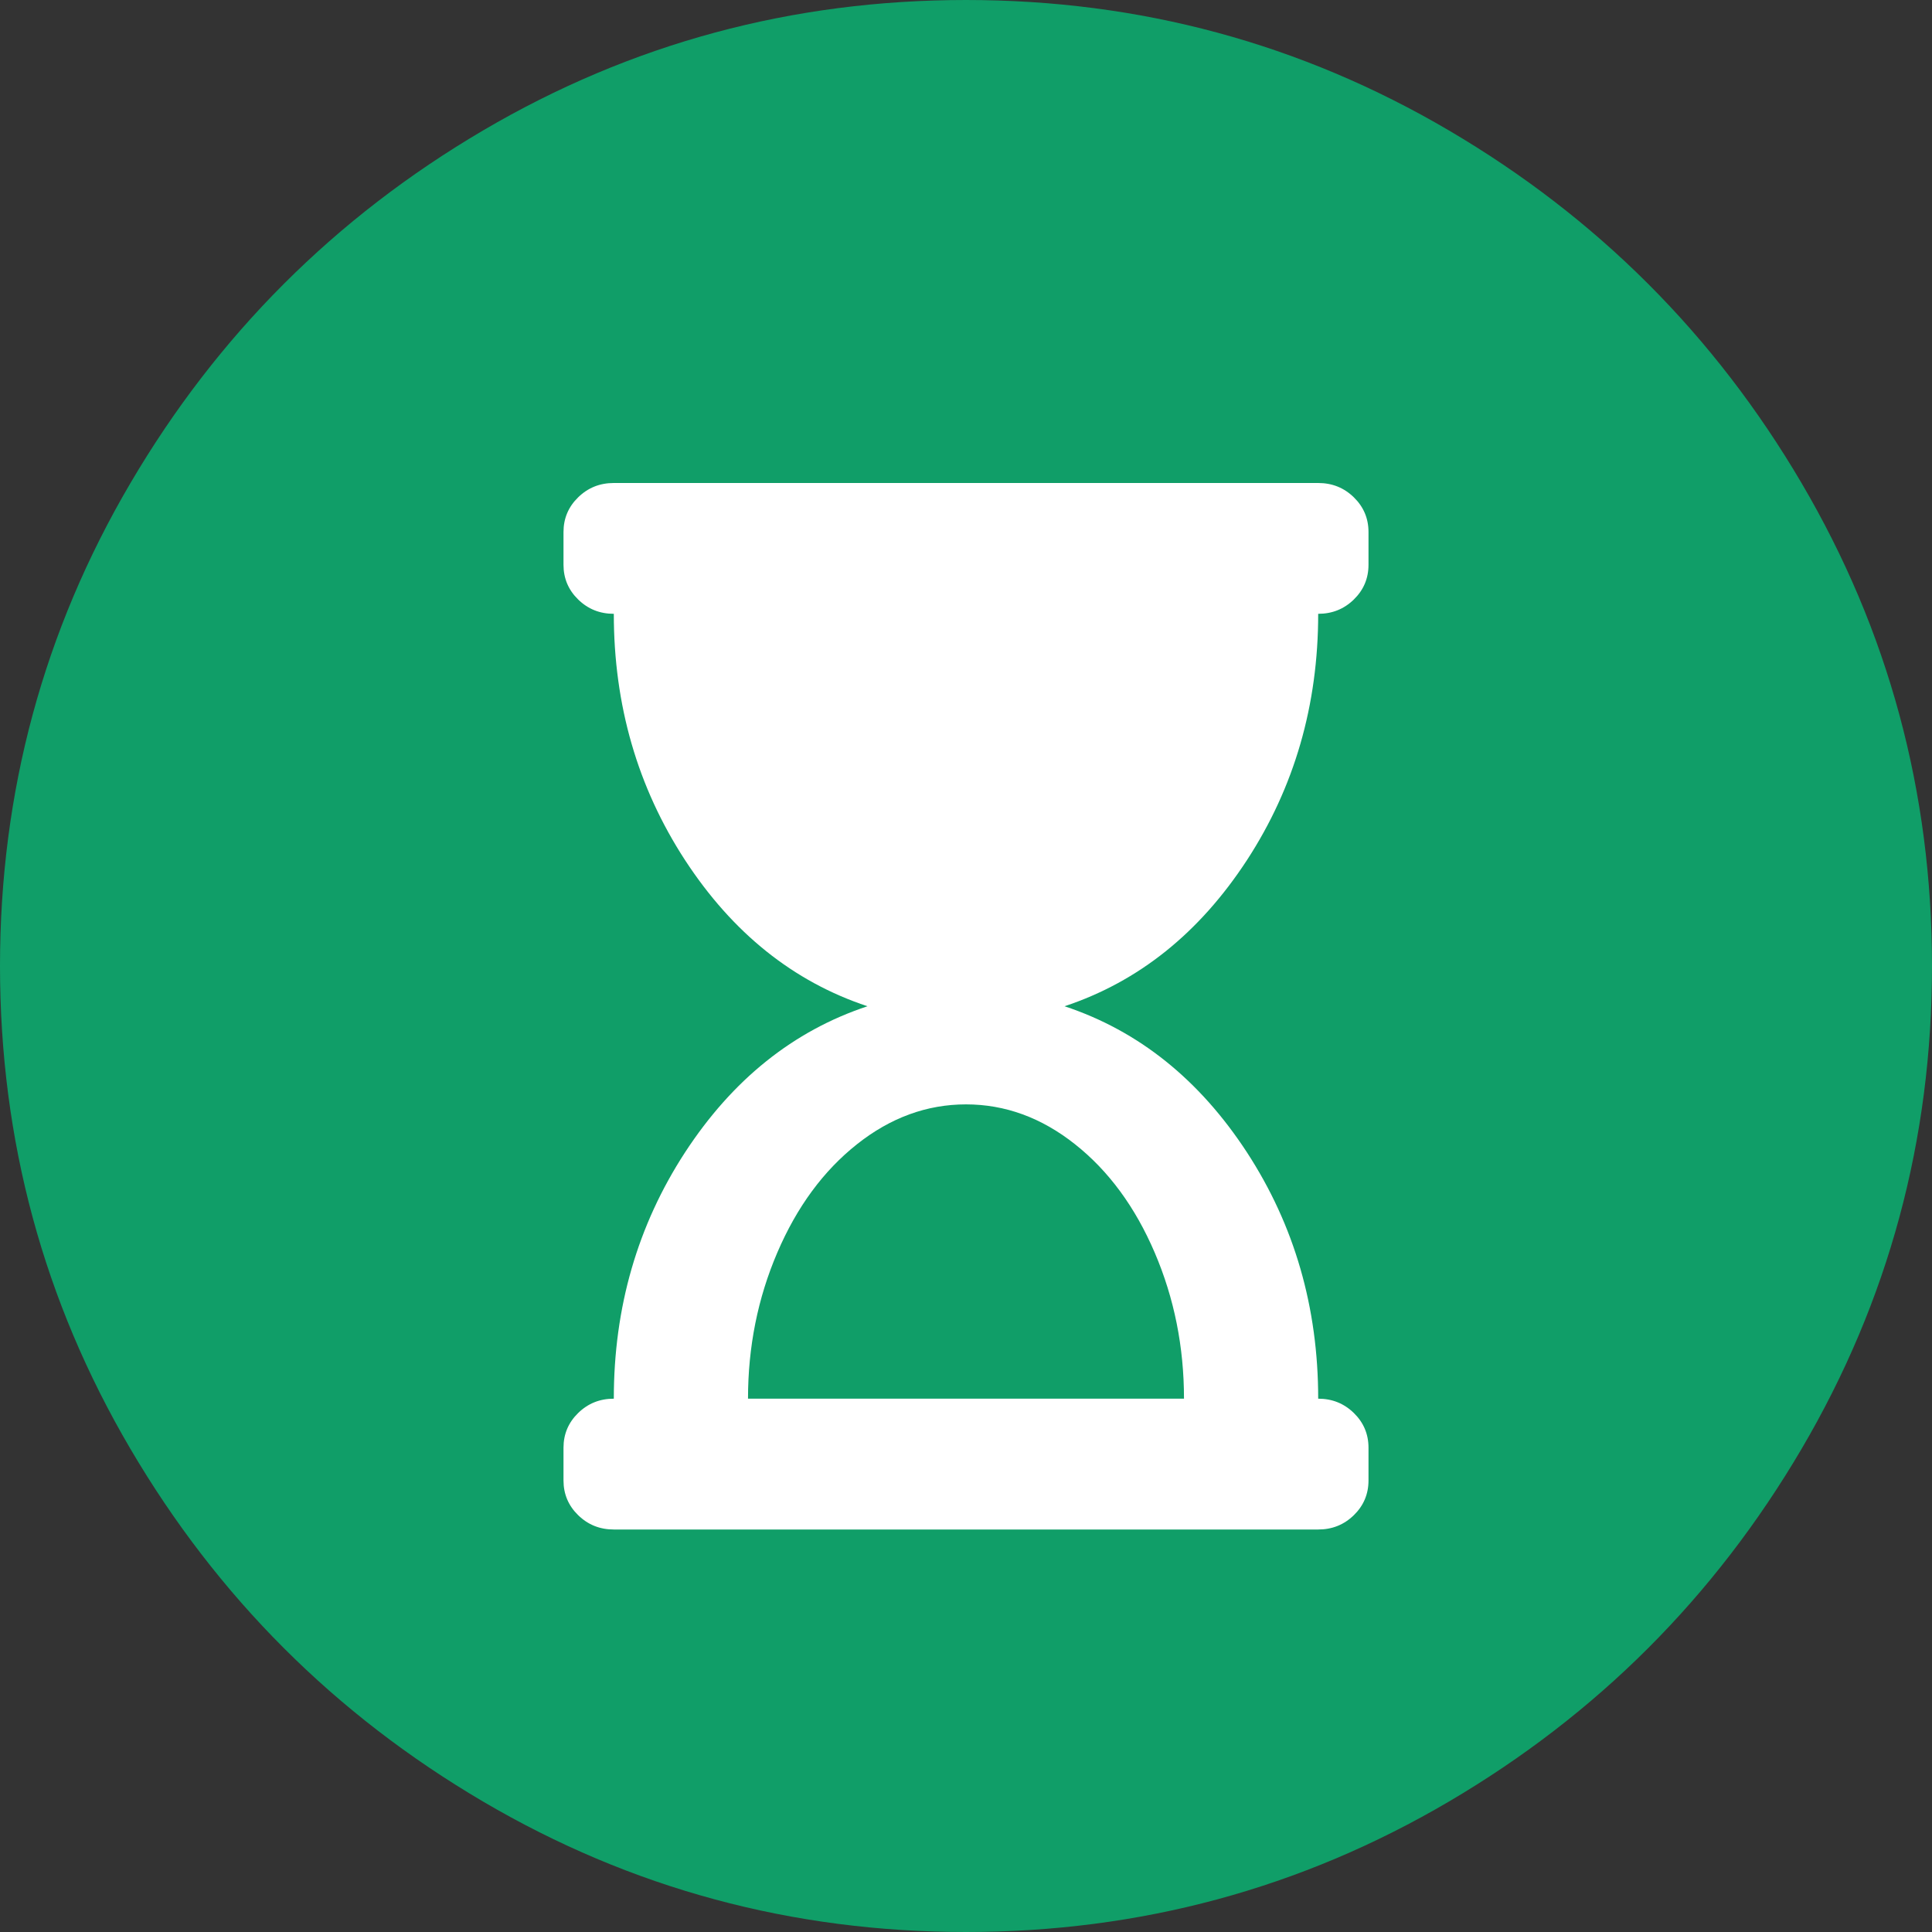 <?xml version="1.0" encoding="UTF-8"?>
<svg width="24px" height="24px" viewBox="0 0 24 24" version="1.1" xmlns="http://www.w3.org/2000/svg" xmlns:xlink="http://www.w3.org/1999/xlink">
    <rect x="0" y="0" width="24" height="24" fill="#333333" stroke="none"/>
    <!-- Generator: Sketch 49.1 (51147) - http://www.bohemiancoding.com/sketch -->
    <title>Icons/Small/Due</title>
    <desc>Created with Sketch.</desc>
    <defs></defs>
    <g id="Icons/Small/Due" stroke="none" stroke-width="1" fill="none" fill-rule="evenodd">
        <path d="M24,12 C24,14.161 23.46,16.161 22.379,18 C21.298,19.839 19.839,21.298 18,22.379 C16.161,23.46 14.161,24 12,24 C9.839,24 7.839,23.46 6,22.379 C4.161,21.298 2.702,19.839 1.621,18 C0.54,16.161 0,14.161 0,12 C0,9.839 0.54,7.839 1.621,6 C2.702,4.161 4.161,2.702 6,1.621 C7.839,0.54 9.839,0 12,0 C14.161,0 16.161,0.54 18,1.621 C19.839,2.702 21.298,4.161 22.379,6 C23.46,7.839 24,9.839 24,12 Z" id="Icon:-Due" fill="#109E68"></path>
        <path d="M16.375,6 C16.549,6 16.696,6.059 16.818,6.178 C16.939,6.296 17,6.44 17,6.609 L17,7.016 C17,7.185 16.939,7.329 16.818,7.447 C16.696,7.566 16.549,7.625 16.375,7.625 C16.375,8.759 16.08,9.779 15.49,10.685 C14.899,11.59 14.144,12.195 13.224,12.5 C14.144,12.805 14.899,13.41 15.49,14.315 C16.08,15.221 16.375,16.241 16.375,17.375 C16.549,17.375 16.696,17.434 16.818,17.553 C16.939,17.671 17,17.815 17,17.984 L17,18.391 C17,18.56 16.939,18.704 16.818,18.822 C16.696,18.941 16.549,19 16.375,19 L7.625,19 C7.451,19 7.304,18.941 7.182,18.822 C7.061,18.704 7,18.56 7,18.391 L7,17.984 C7,17.815 7.061,17.671 7.182,17.553 C7.304,17.434 7.451,17.375 7.625,17.375 C7.625,16.241 7.92,15.221 8.51,14.315 C9.101,13.41 9.856,12.805 10.776,12.5 C9.856,12.195 9.101,11.59 8.51,10.685 C7.92,9.779 7.625,8.759 7.625,7.625 C7.451,7.625 7.304,7.566 7.182,7.447 C7.061,7.329 7,7.185 7,7.016 L7,6.609 C7,6.44 7.061,6.296 7.182,6.178 C7.304,6.059 7.451,6 7.625,6 L16.375,6 Z M14.708,17.375 C14.708,16.732 14.587,16.127 14.344,15.56 C14.101,14.993 13.771,14.544 13.354,14.214 C12.938,13.884 12.486,13.719 12,13.719 C11.514,13.719 11.062,13.884 10.646,14.214 C10.229,14.544 9.899,14.993 9.656,15.56 C9.413,16.127 9.292,16.732 9.292,17.375 L14.708,17.375 Z" id="" fill="#FFFFFF"></path>
    </g>
</svg>